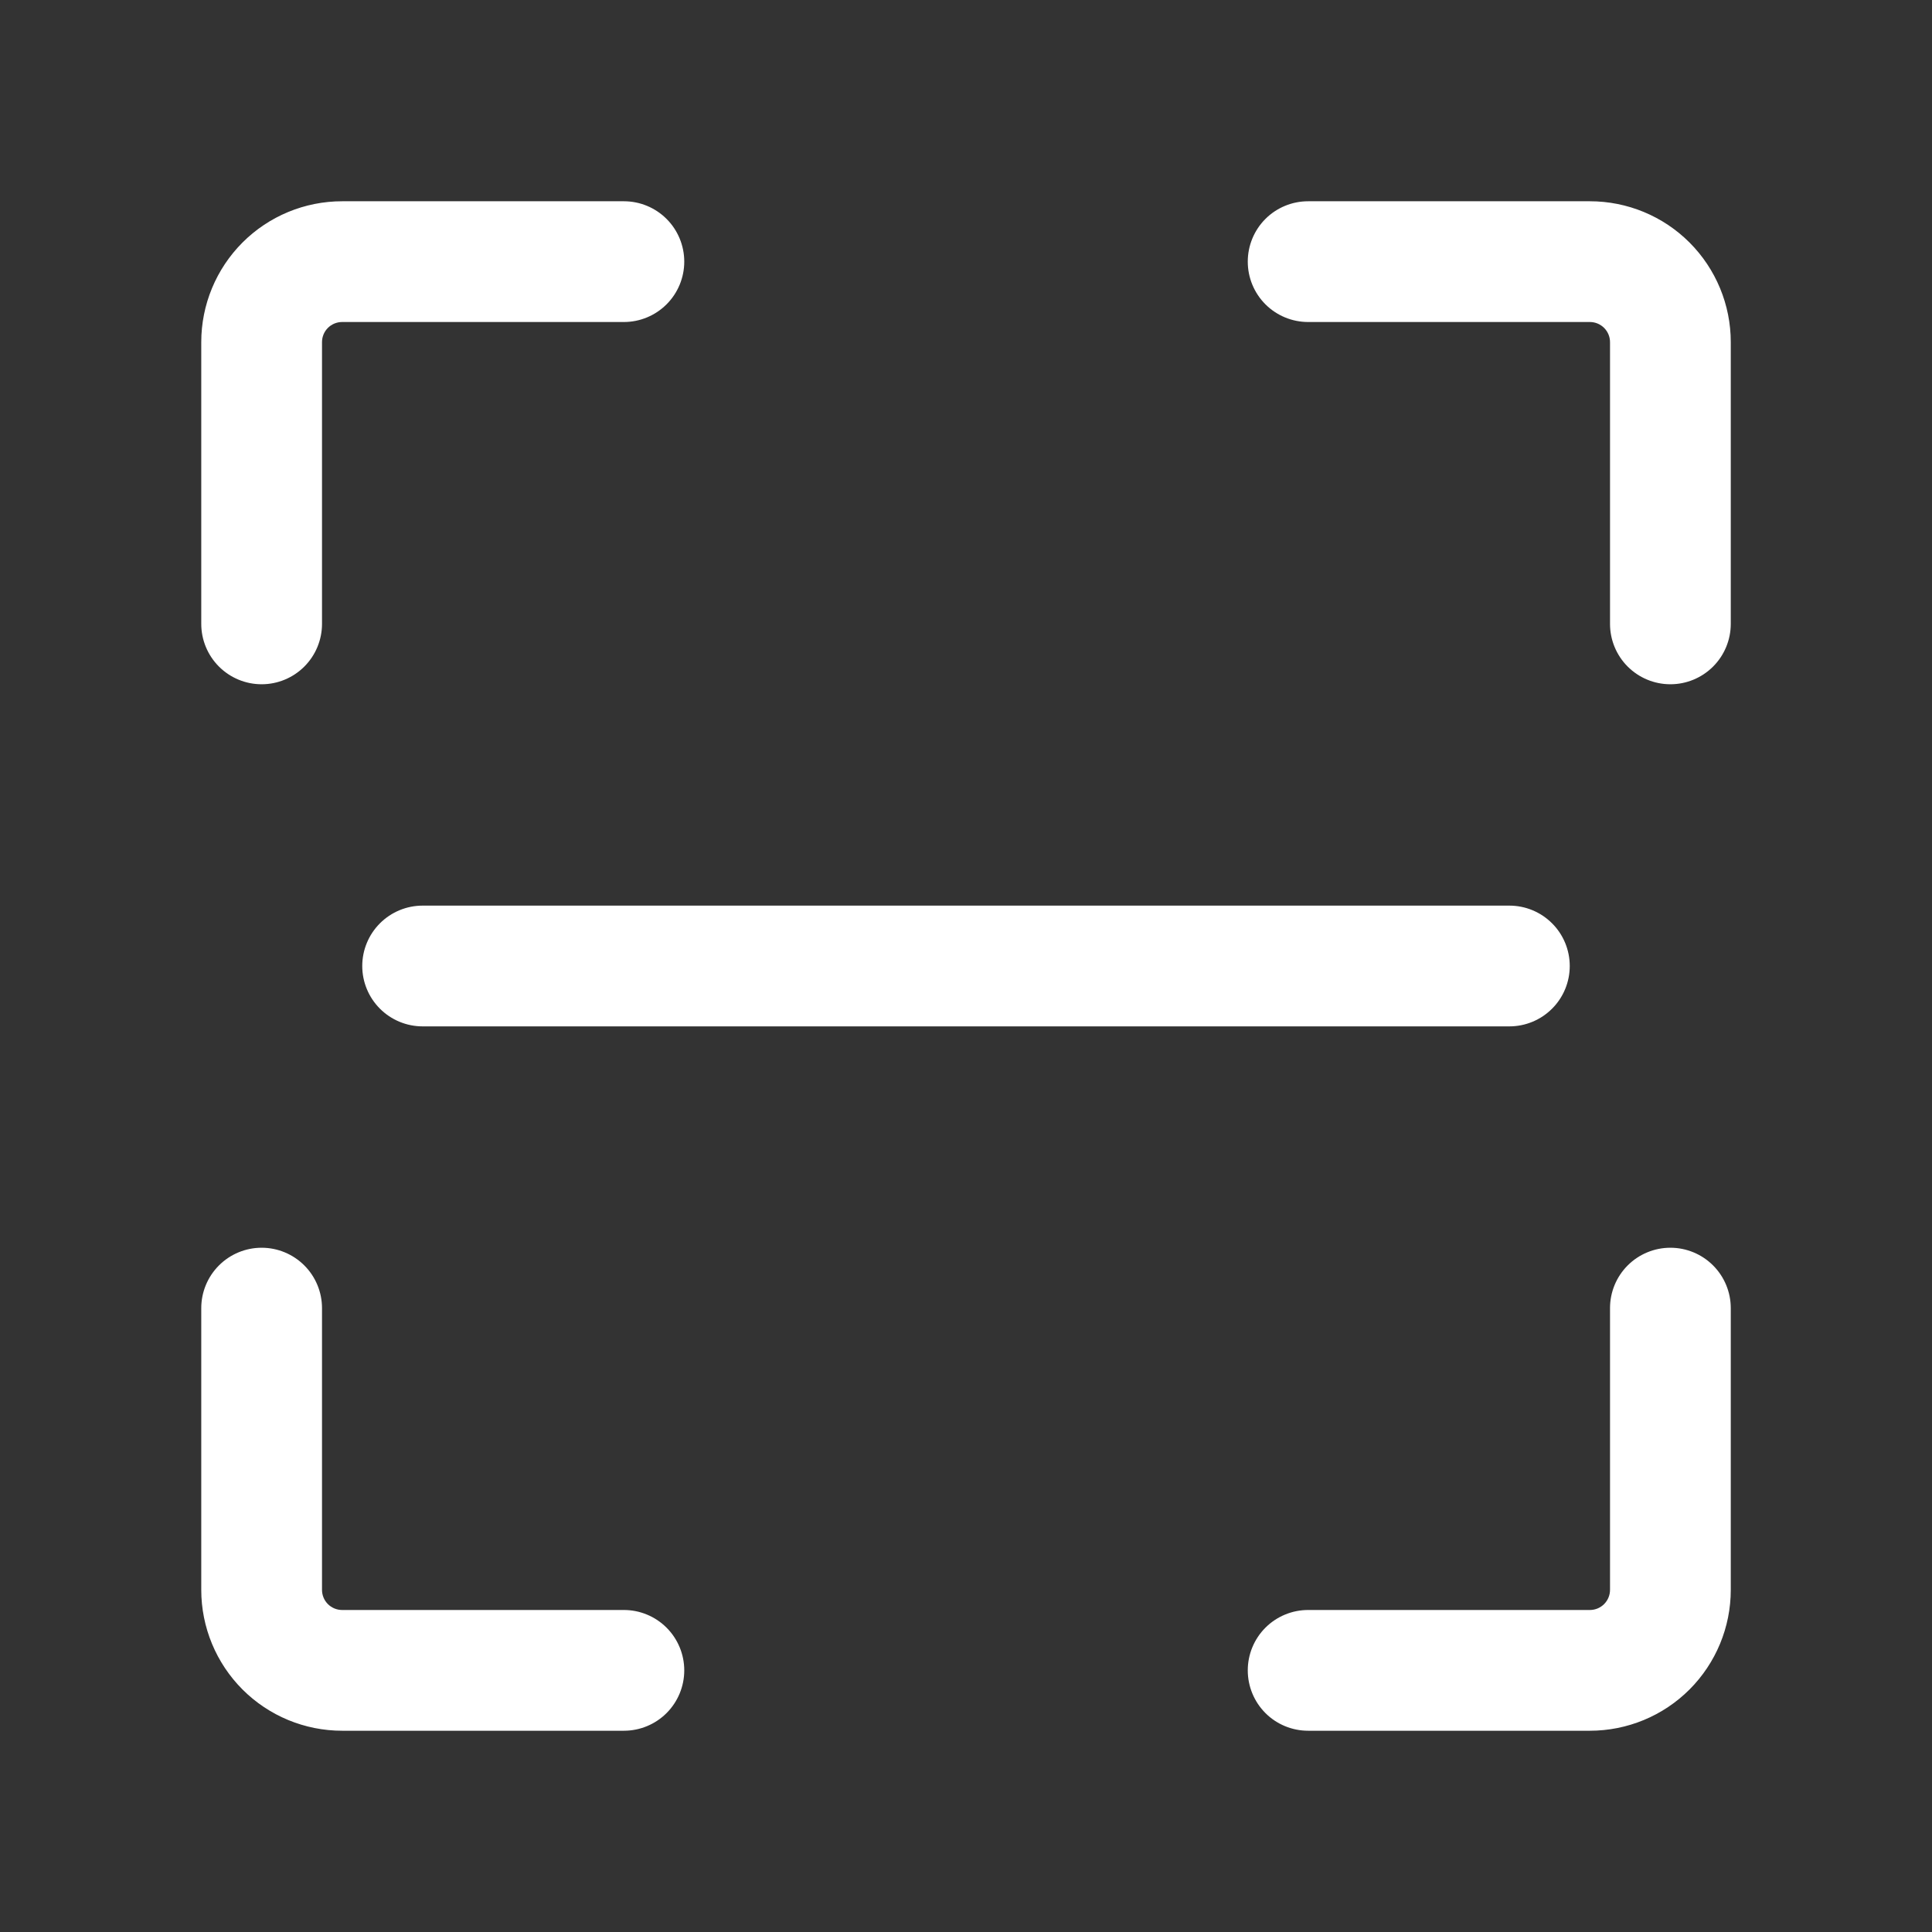 <svg width="64" height="64" viewBox="0 0 64 64" fill="none" xmlns="http://www.w3.org/2000/svg">
<rect x="0" y="0" width="64" height="64" fill="#333333" stroke="none"/>
<path d="M43.334 10.667C42.803 10.667 42.294 10.456 41.919 10.081C41.544 9.706 41.334 9.197 41.334 8.667C41.334 8.136 41.544 7.627 41.919 7.252C42.294 6.877 42.803 6.667 43.334 6.667H52.667C53.905 6.667 55.092 7.158 55.967 8.033C56.842 8.909 57.334 10.096 57.334 11.333V20.667C57.334 21.197 57.123 21.706 56.748 22.081C56.373 22.456 55.864 22.667 55.334 22.667C54.803 22.667 54.294 22.456 53.919 22.081C53.544 21.706 53.334 21.197 53.334 20.667V11.333C53.334 11.156 53.263 10.987 53.138 10.862C53.013 10.737 52.844 10.667 52.667 10.667H43.334ZM53.334 43.333C53.334 42.803 53.544 42.294 53.919 41.919C54.294 41.544 54.803 41.333 55.334 41.333C55.864 41.333 56.373 41.544 56.748 41.919C57.123 42.294 57.334 42.803 57.334 43.333V52.667C57.334 53.904 56.842 55.091 55.967 55.967C55.092 56.842 53.905 57.333 52.667 57.333H43.334C42.803 57.333 42.294 57.123 41.919 56.748C41.544 56.372 41.334 55.864 41.334 55.333C41.334 54.803 41.544 54.294 41.919 53.919C42.294 53.544 42.803 53.333 43.334 53.333H52.667C52.844 53.333 53.013 53.263 53.138 53.138C53.263 53.013 53.334 52.843 53.334 52.667V43.333ZM20.667 53.333C21.197 53.333 21.706 53.544 22.081 53.919C22.456 54.294 22.667 54.803 22.667 55.333C22.667 55.864 22.456 56.372 22.081 56.748C21.706 57.123 21.197 57.333 20.667 57.333H11.334C10.096 57.333 8.909 56.842 8.034 55.967C7.159 55.091 6.667 53.904 6.667 52.667V43.333C6.667 42.803 6.878 42.294 7.253 41.919C7.628 41.544 8.137 41.333 8.667 41.333C9.197 41.333 9.706 41.544 10.081 41.919C10.456 42.294 10.667 42.803 10.667 43.333V52.667C10.667 52.843 10.737 53.013 10.862 53.138C10.987 53.263 11.157 53.333 11.334 53.333H20.667ZM10.667 20.667C10.667 21.197 10.456 21.706 10.081 22.081C9.706 22.456 9.197 22.667 8.667 22.667C8.137 22.667 7.628 22.456 7.253 22.081C6.878 21.706 6.667 21.197 6.667 20.667V11.333C6.667 10.096 7.159 8.909 8.034 8.033C8.909 7.158 10.096 6.667 11.334 6.667H20.667C21.197 6.667 21.706 6.877 22.081 7.252C22.456 7.627 22.667 8.136 22.667 8.667C22.667 9.197 22.456 9.706 22.081 10.081C21.706 10.456 21.197 10.667 20.667 10.667H11.334C11.157 10.667 10.987 10.737 10.862 10.862C10.737 10.987 10.667 11.156 10.667 11.333V20.667ZM50 30C50.531 30 51.039 30.211 51.414 30.586C51.79 30.961 52 31.47 52 32C52 32.53 51.79 33.039 51.414 33.414C51.039 33.789 50.531 34 50 34H14C13.47 34 12.961 33.789 12.586 33.414C12.211 33.039 12 32.53 12 32C12 31.47 12.211 30.961 12.586 30.586C12.961 30.211 13.47 30 14 30H50Z" fill="white"/>
</svg>
